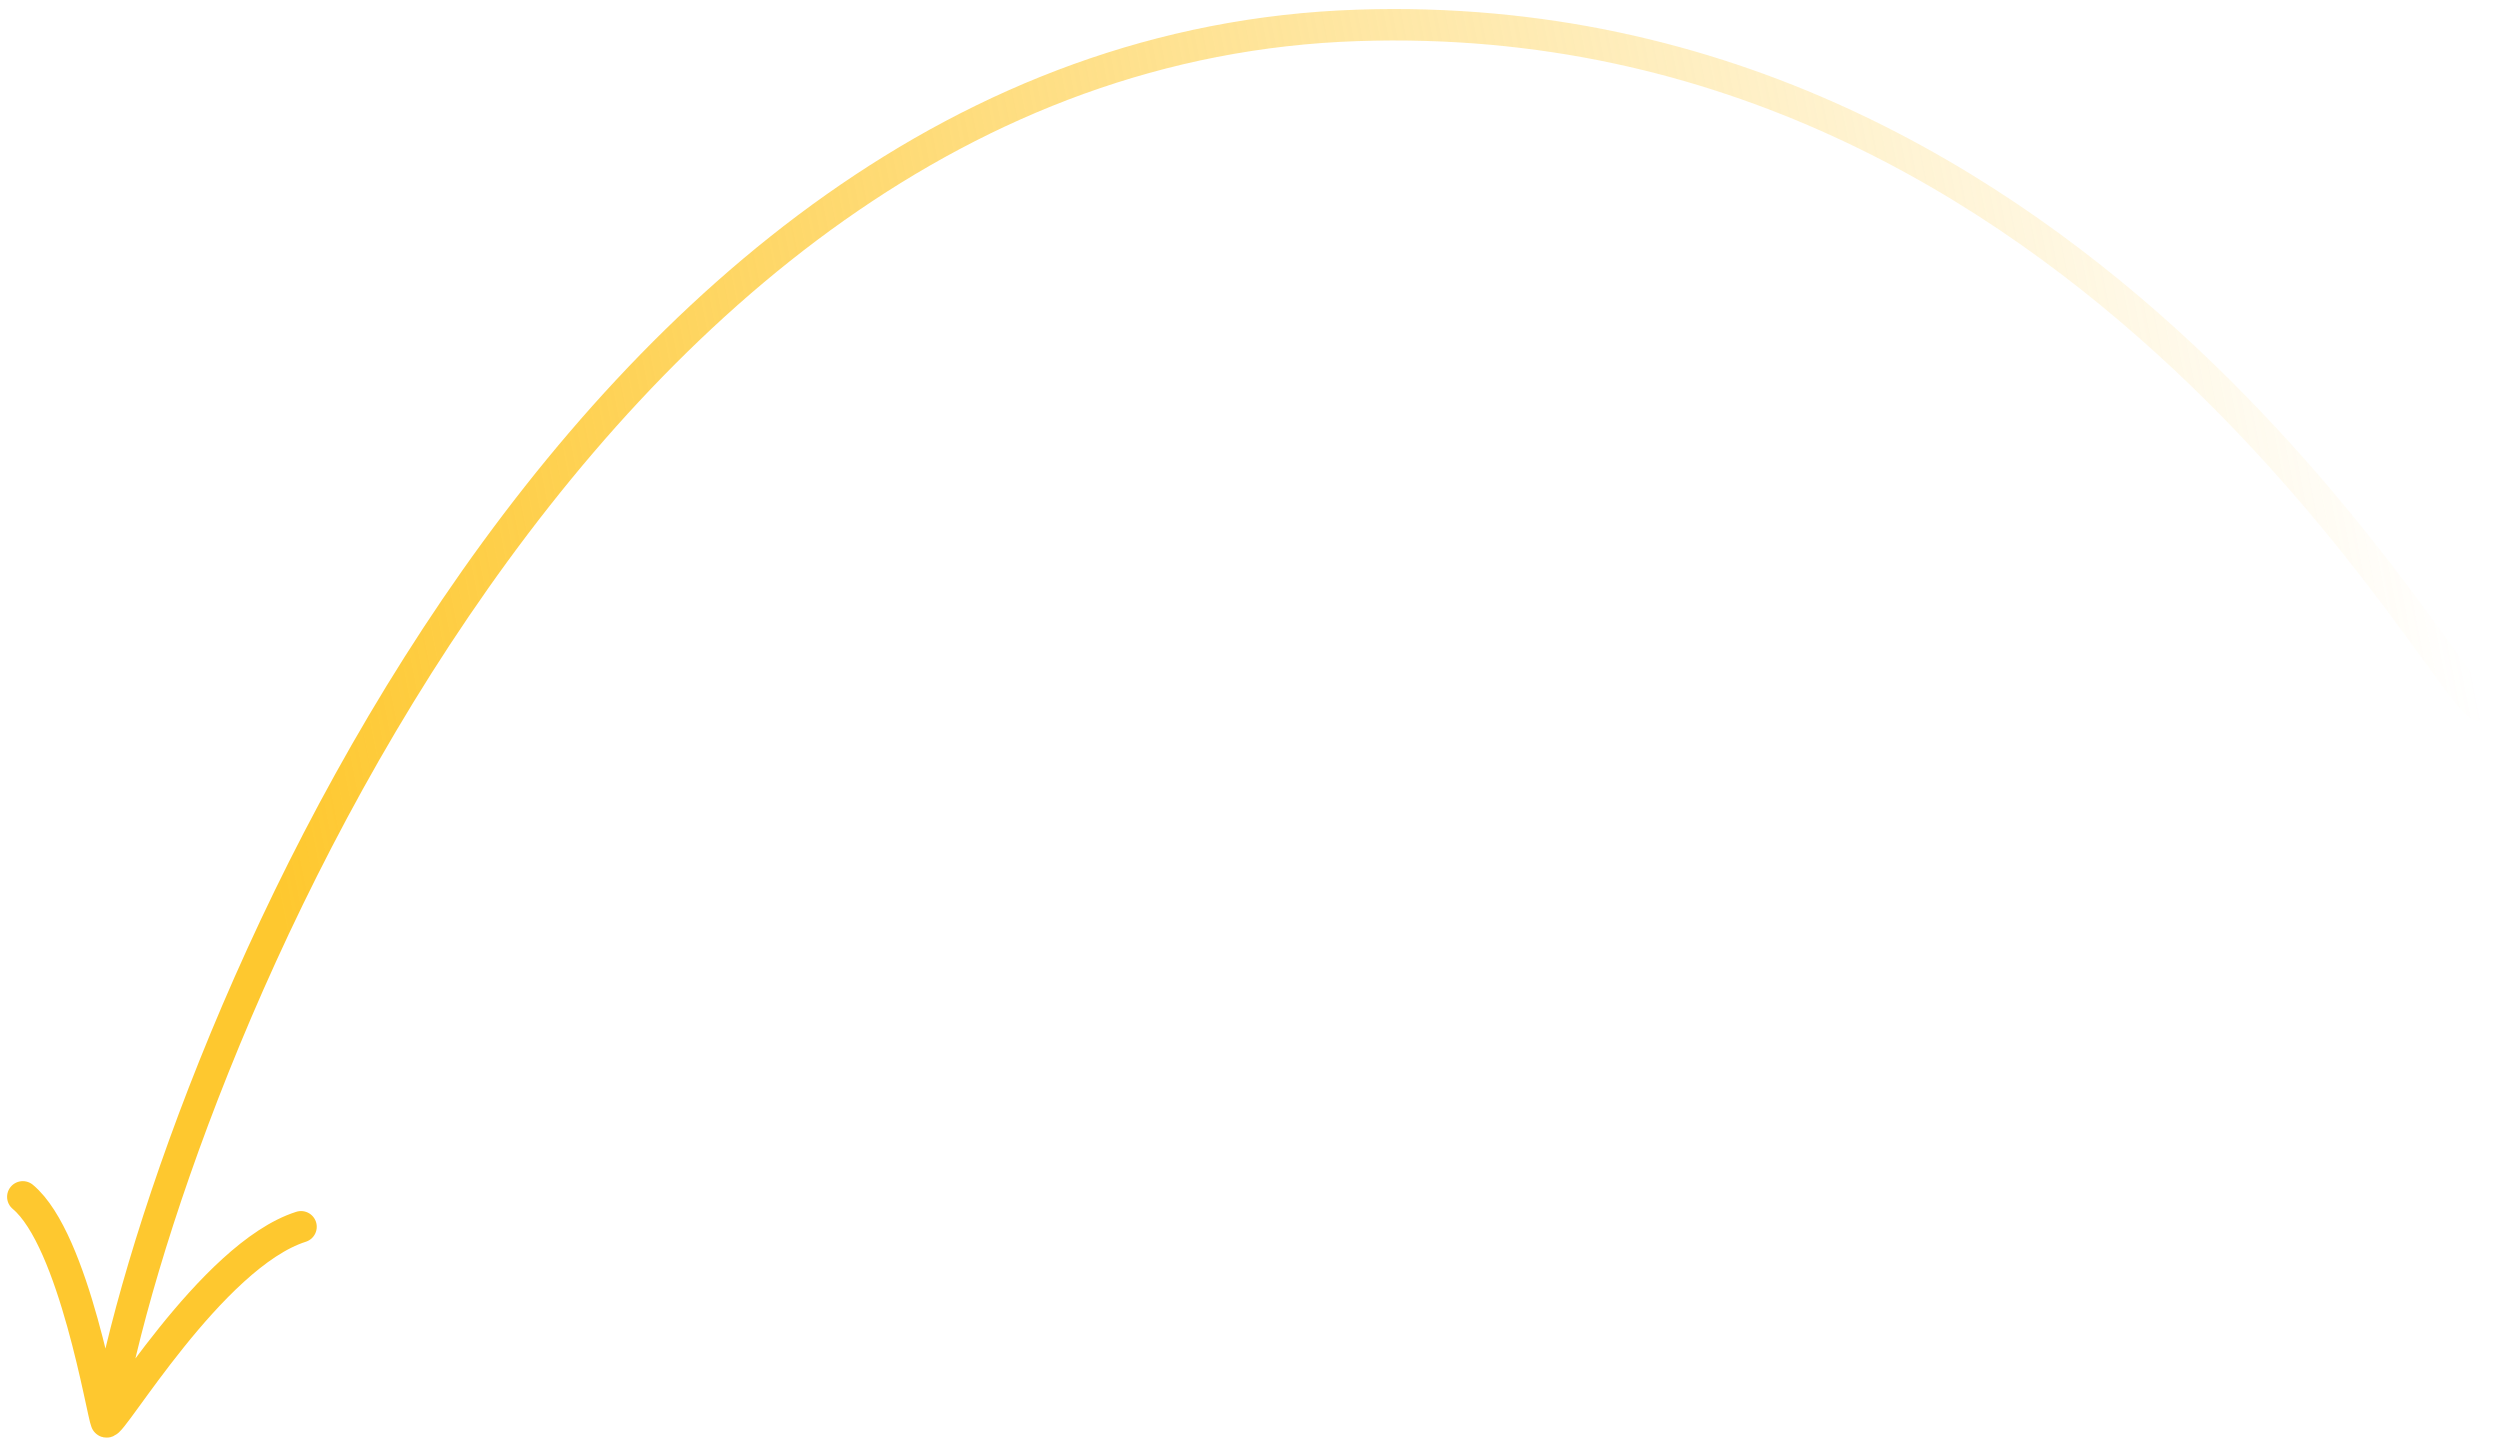 <svg width="267" height="154" viewBox="0 0 267 154" fill="none" xmlns="http://www.w3.org/2000/svg">
<path d="M32.151 131.02C22.558 134.072 11.756 152.593 11.35 151.841M11.35 151.841C10.944 151.089 7.953 132.423 2.435 127.824M11.35 151.841C17.421 116.135 60.197 5.469 145.042 2.709C223.584 0.154 261.859 75.739 265.001 75.36" stroke="url(#paint0_linear_286_26146)" stroke-width="3.357" stroke-miterlimit="1.5" stroke-linecap="round" stroke-linejoin="round"/>
<defs>
<linearGradient id="paint0_linear_286_26146" x1="34.447" y1="120.867" x2="265.119" y2="75.946" gradientUnits="userSpaceOnUse">
<stop stop-color="#FEC82F"/>
<stop offset="1" stop-color="#FEC82F" stop-opacity="0"/>
</linearGradient>
</defs>
</svg>
